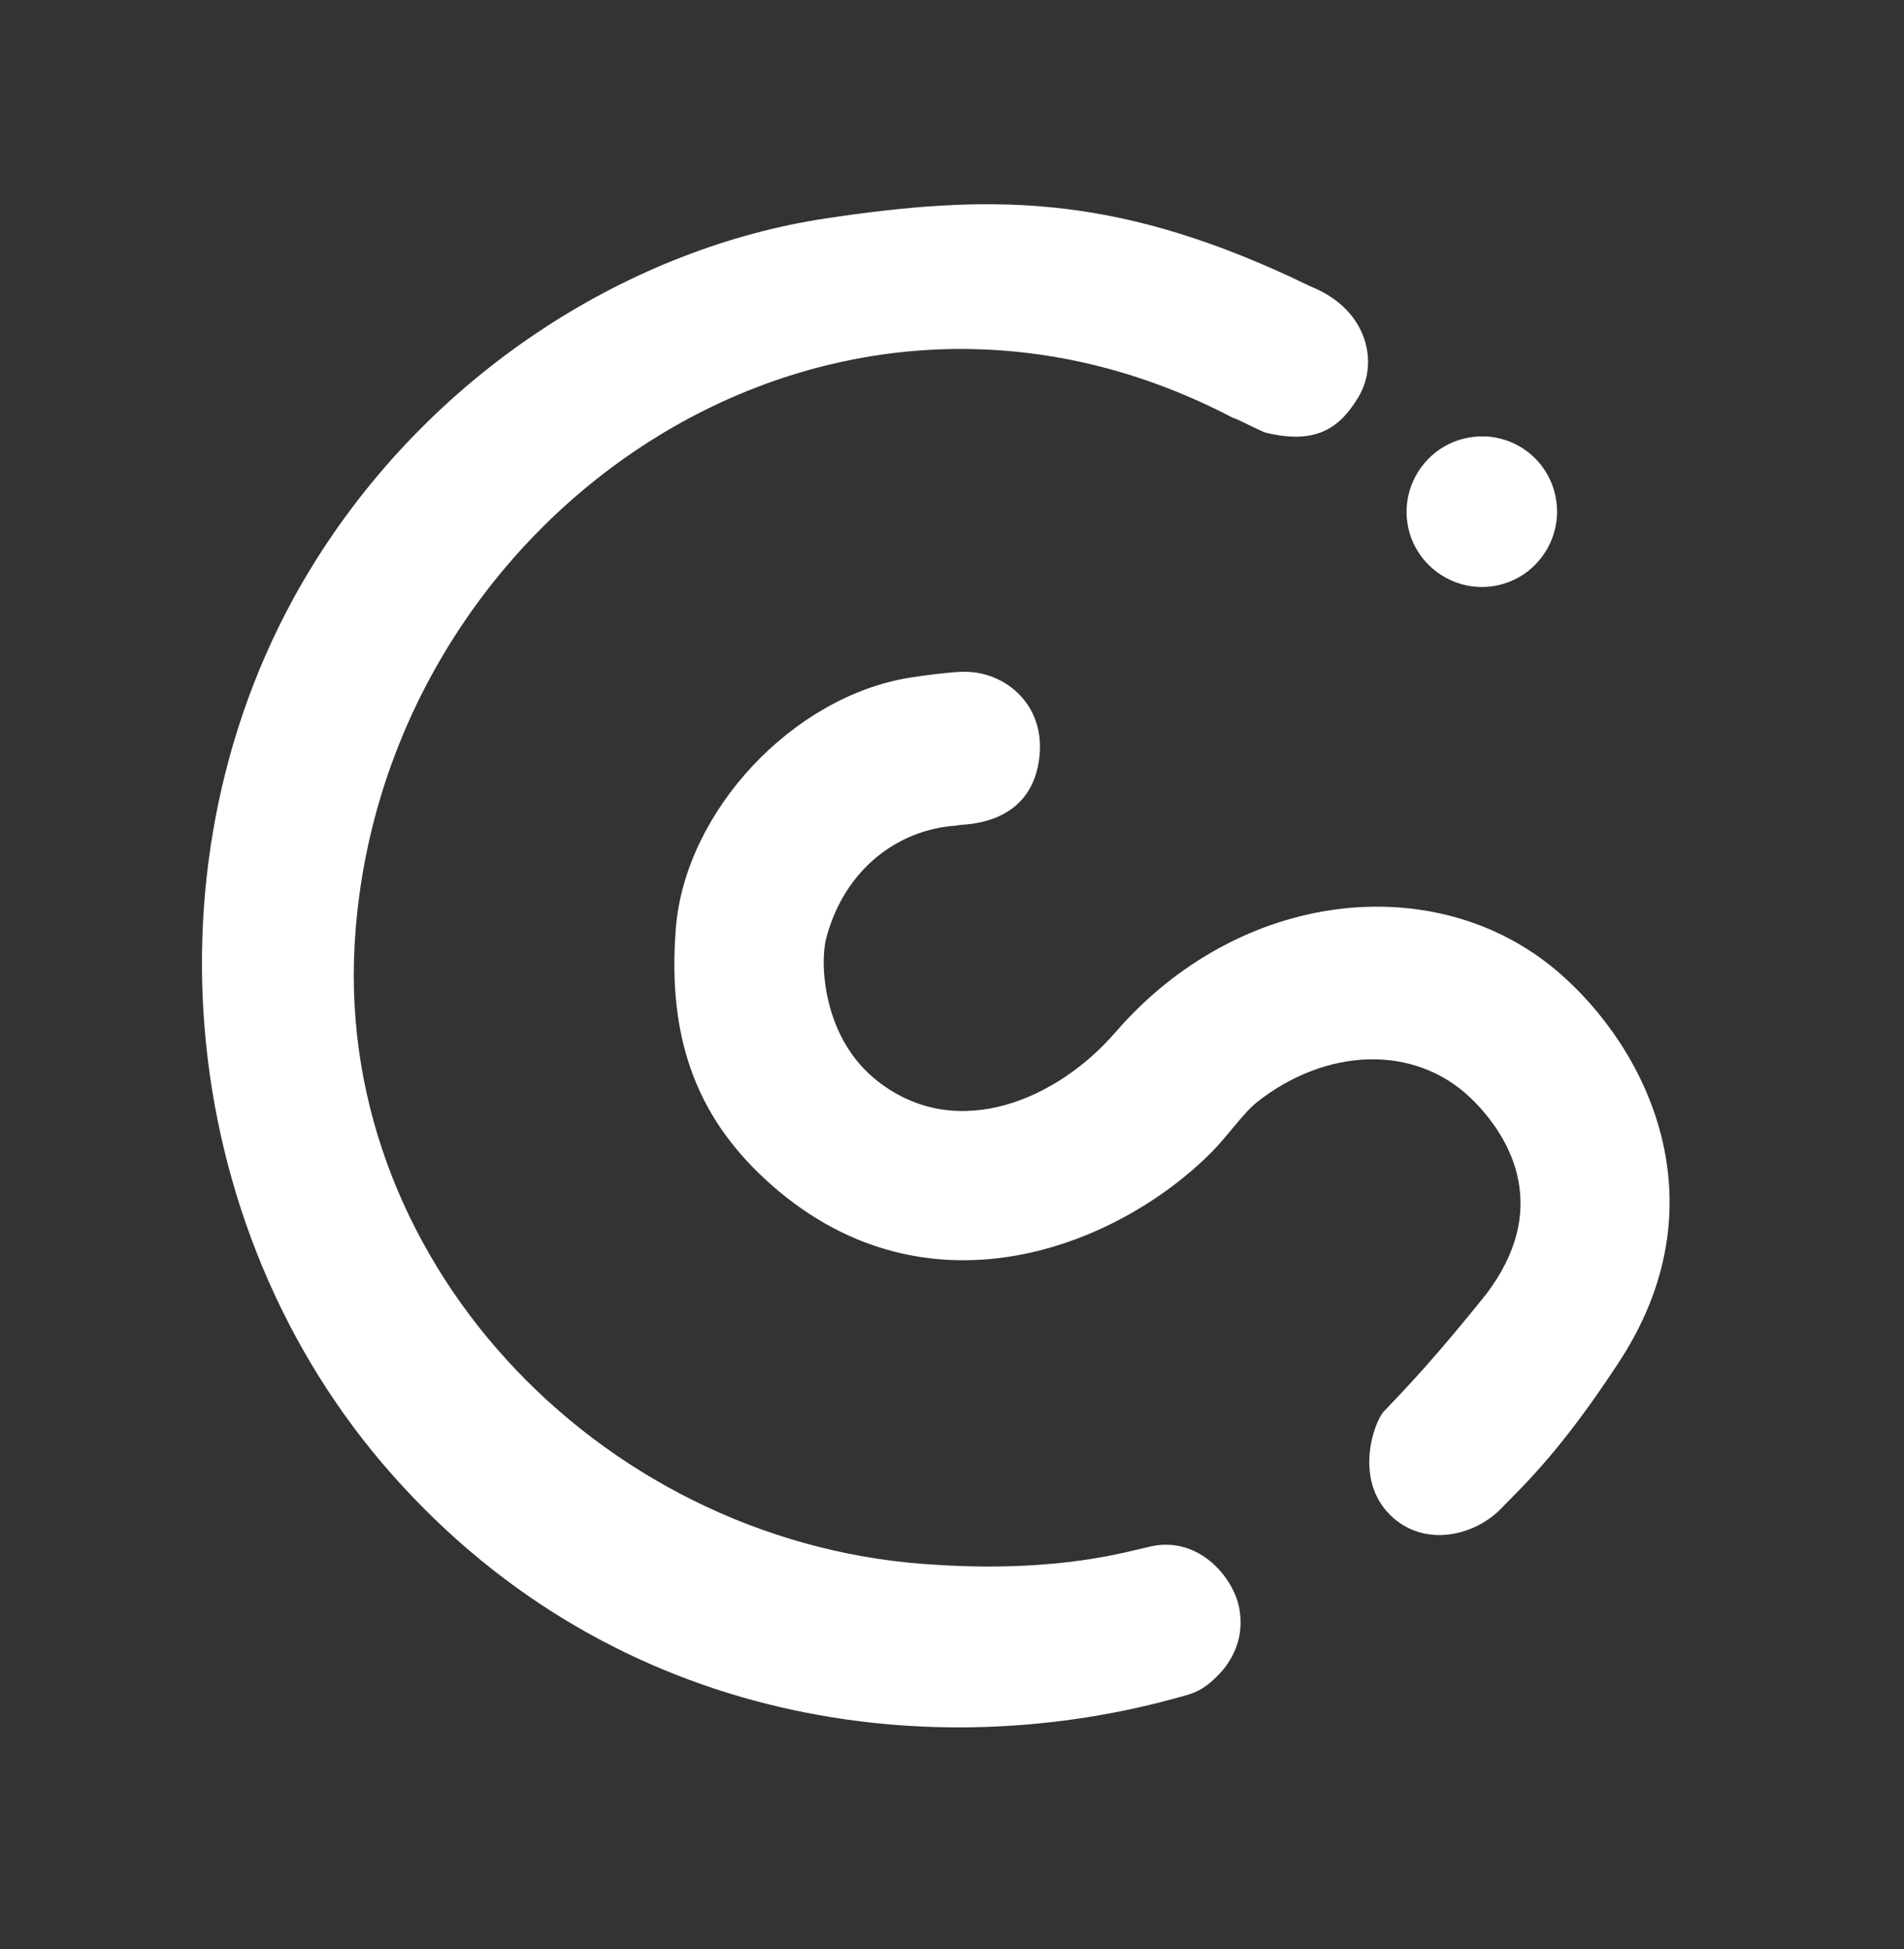 <?xml version="1.0" encoding="utf-8"?>
<!-- Generator: Adobe Illustrator 23.0.3, SVG Export Plug-In . SVG Version: 6.00 Build 0)  -->
<svg version="1.1" id="Layer_1" xmlns="http://www.w3.org/2000/svg" xmlns:xlink="http://www.w3.org/1999/xlink" x="0px" y="0px"
	 viewBox="0 0 589 602.9" style="enable-background:new 0 0 589 602.9;" xml:space="preserve">
<rect x="0" y="0" width="589" height="602.9" fill="#333333" stroke="none"/>
<style type="text/css">
	.st0{fill:#EDEDED;}
	.st1{fill:#B0B396;}
	.st2{fill:#9C4A40;}
	.st3{fill:#E5B641;}
	.st4{fill:#FFFFFF;}
	.st5{fill:#E68C43;}
	.st6{fill:#674E6B;}
	.st7{fill:#534B4F;}
	.st8{fill:#428F8A;}
</style>
<g>
	<g id="iRQwla_6_">
		<g>
			<path class="st4" d="M398.9,85.5c2.4,1.1,5.5,2.7,7.9,3.7c16.3,7.2,19.7,23,13.5,33.5c-5.5,9.2-12.6,15-28.5,11.2
				c-1.5-0.3-8.9-4.3-10.5-4.7c-126.3-66.1-264.3,31.4-271.6,163.1c-5.6,100.4,78.9,186.6,180.7,191.8c37.8,2.3,58.4-4.2,65.9-5.8
				c15.1-3.1,25.6,10.3,27.1,19.4c1.3,7.7-1,13.5-4.6,18.3c-5.1,6-8.5,7.5-12.2,8.5c-76.8,22.1-175.6,10.1-245-68
				c-68.8-77.4-78.7-196.4-23.7-283.5c37.5-59.4,98.2-96.4,157.3-105.4C305.8,60,343.6,60,398.9,85.5z"/>
		</g>
	</g>
	<path class="st4" d="M481.3,154.1c2.3,12.6-6.1,24.8-18.7,27.1c-12.6,2.3-24.8-6.1-27.1-18.7c-2.3-12.6,6.1-24.8,18.7-27.1
		C466.9,133,479,141.4,481.3,154.1z"/>
	<g id="iRQwla_5_">
		<g>
			<path class="st4" d="M430.1,468.7c-11.4-11.2-5-28.9-2-32.1c8.7-9.1,16.4-17.3,31.6-36.2c19.6-25.7,8.7-47.7-4.7-60.7
				c-17.5-16.8-44.8-15.6-66.1,1.2c-4.2,3.3-9.3,10.7-13.9,15.3c-28.7,29.1-87.7,53.3-136.4,10.3c-21.6-19.1-32.5-43.1-29.5-79.7
				c3-35.8,36-71.4,72.5-77.2c4.4-0.7,13-1.8,16.8-1.8c12.3,0,23.7,9.5,23.3,23.8c-0.4,13.3-8,22.3-23.5,23.5c-0.6,0-2,0.2-2.6,0.3
				c-18,1.3-34.4,13.6-40,34.8c-2,7.4-1.3,31,16.1,44.4c24.8,19.2,55.8,5,73.2-15.1c38.5-44.6,99.3-51,136.8-19.1
				c27.6,23.5,52.1,71.7,18.5,121.9c-17.5,26.6-28.4,36.7-35.2,43.7C456.5,475.3,440.5,478.9,430.1,468.7z"/>
		</g>
	</g>
</g>
</svg>
